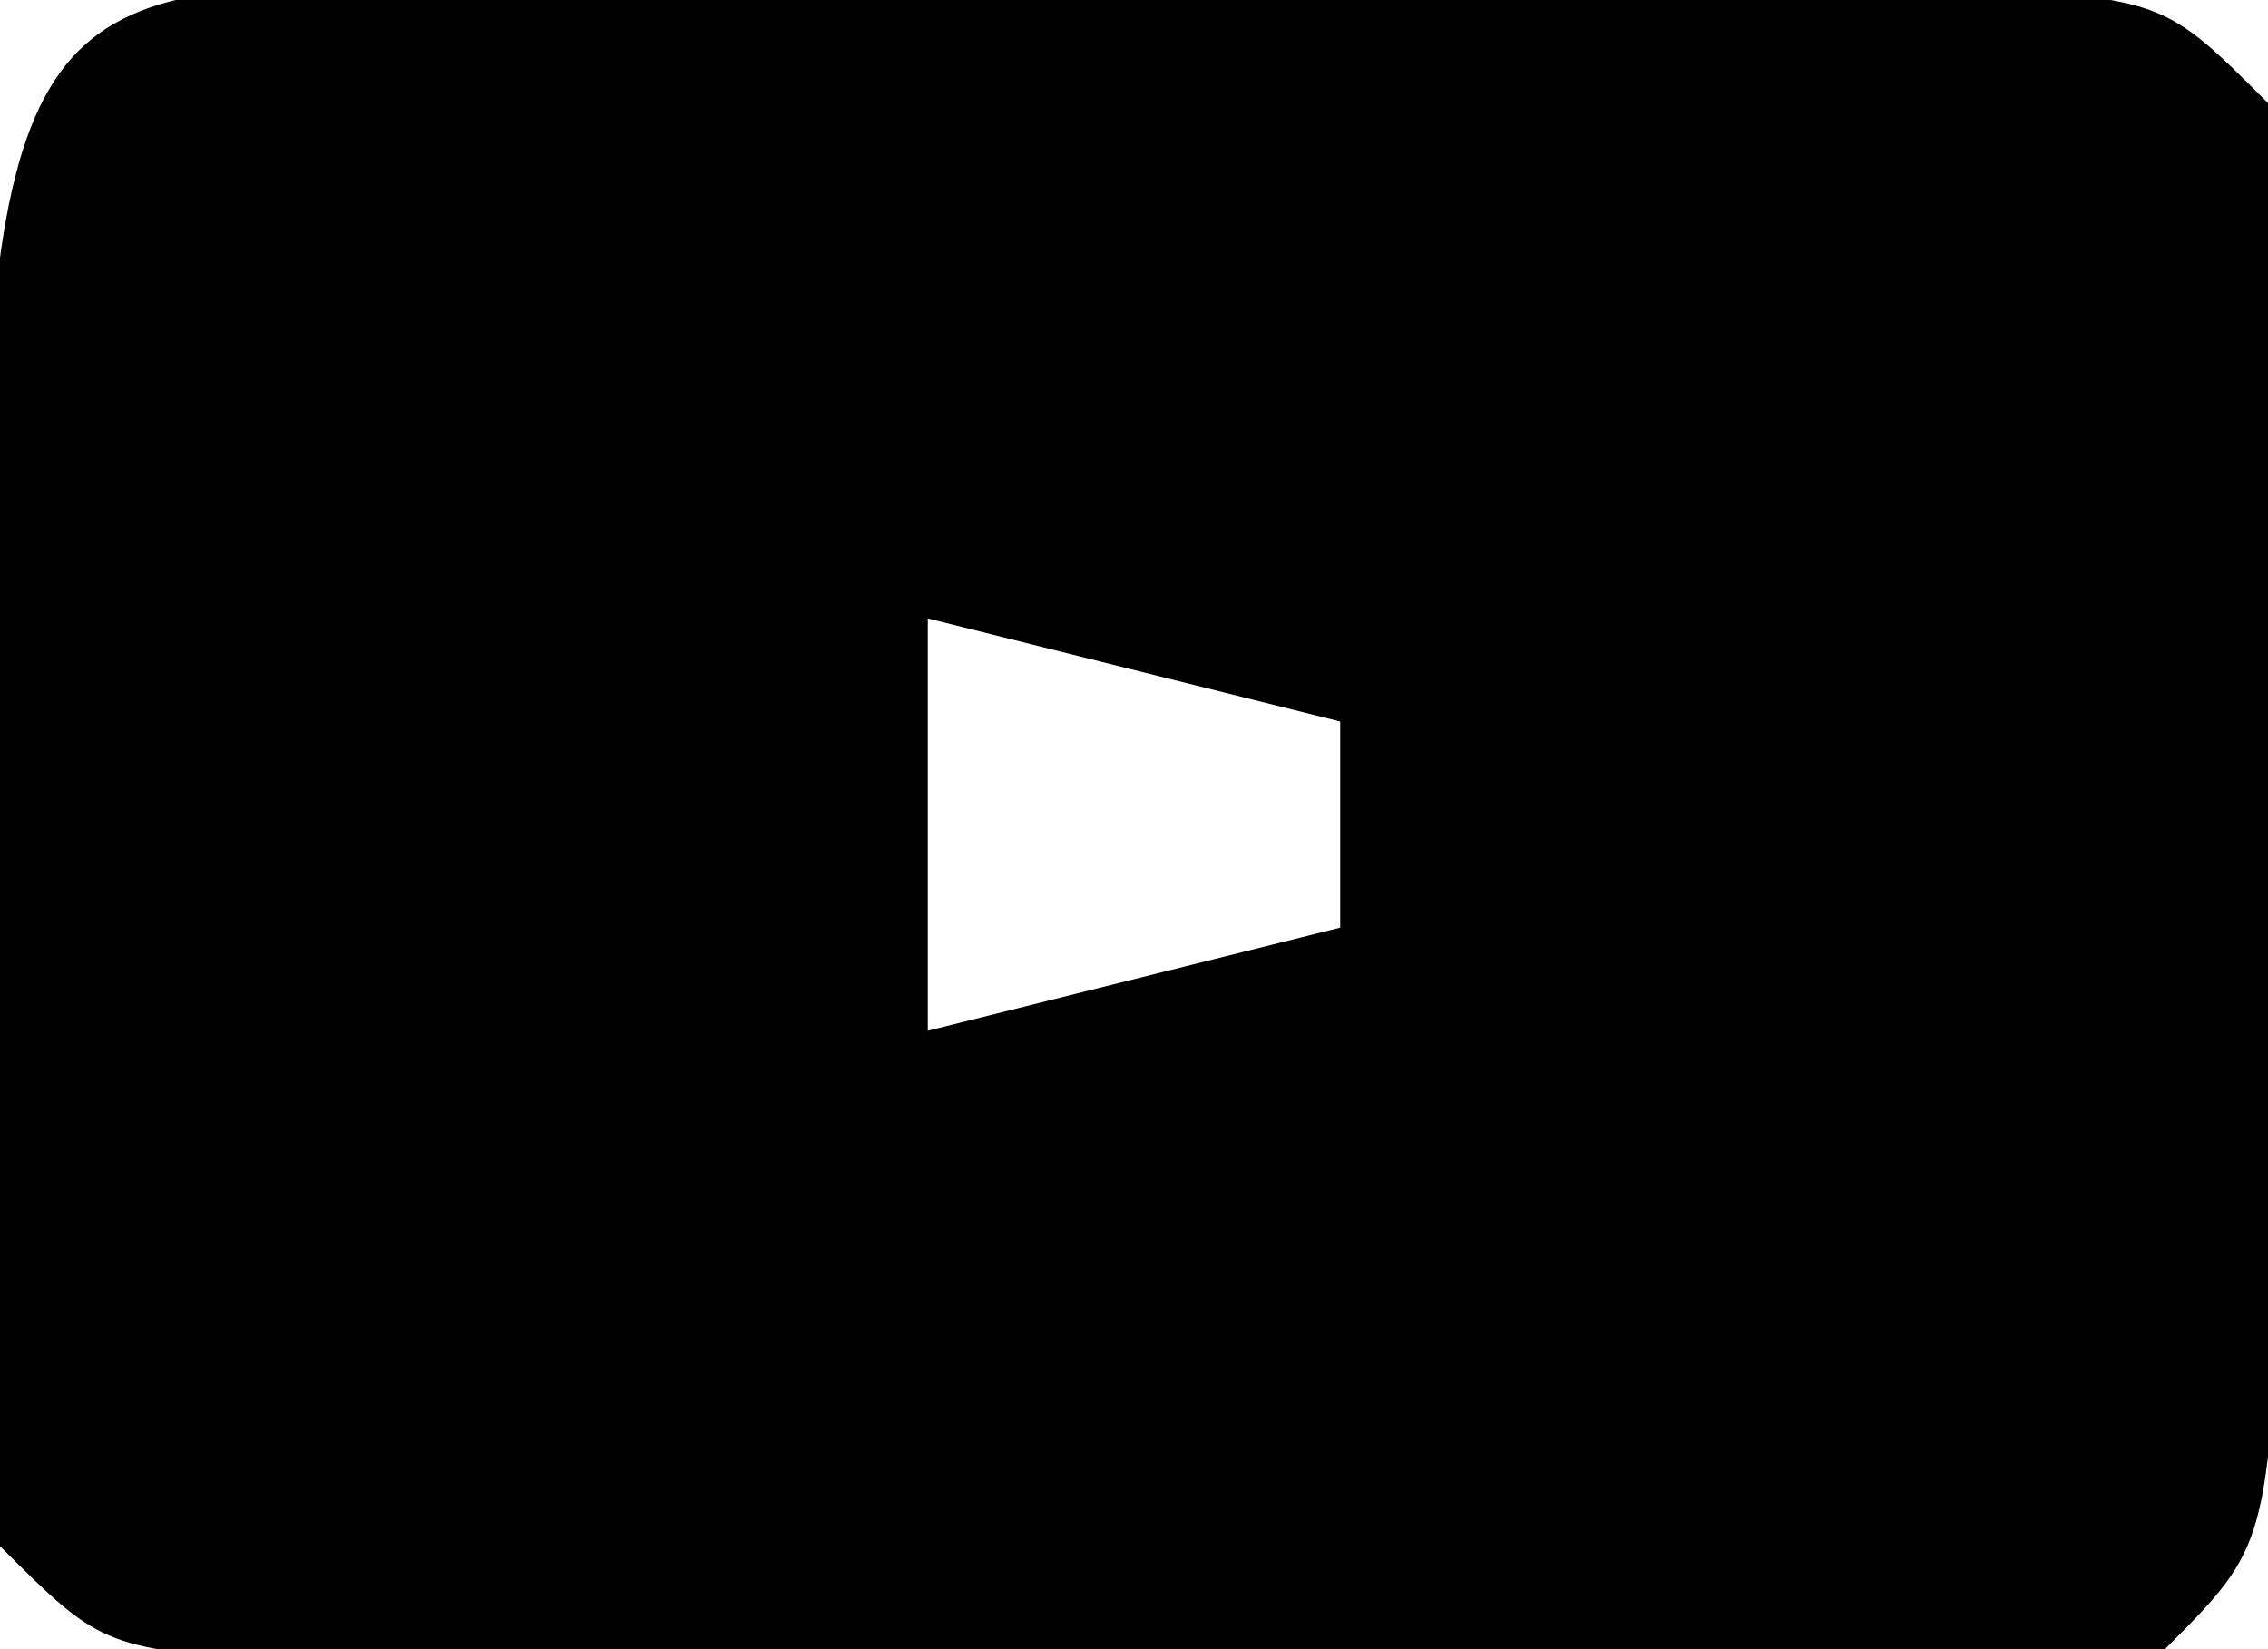 <?xml version="1.0" encoding="UTF-8"?>
<svg version="1.1" xmlns="http://www.w3.org/2000/svg" width="22" height="16">
<path d="M0 0 C0.895 -0.001 1.789 -0.003 2.711 -0.004 C3.652 -0 4.593 0.004 5.562 0.008 C6.974 0.002 6.974 0.002 8.414 -0.004 C9.756 -0.002 9.756 -0.002 11.125 0 C11.951 0.001 12.778 0.002 13.629 0.003 C15.562 0.133 15.562 0.133 16.562 1.133 C16.662 3.464 16.692 5.799 16.688 8.133 C16.691 10.051 16.691 10.051 16.695 12.008 C16.562 15.133 16.562 15.133 15.562 16.133 C14.086 16.232 12.605 16.264 11.125 16.266 C9.783 16.268 9.783 16.268 8.414 16.27 C7.473 16.266 6.532 16.262 5.562 16.258 C4.151 16.264 4.151 16.264 2.711 16.27 C1.816 16.268 0.922 16.267 0 16.266 C-0.826 16.264 -1.653 16.263 -2.504 16.262 C-4.438 16.133 -4.438 16.133 -5.438 15.133 C-5.537 12.801 -5.567 10.467 -5.562 8.133 C-5.565 6.854 -5.568 5.575 -5.57 4.258 C-5.369 -0.469 -4.304 0.006 0 0 Z M3.562 6.133 C3.562 7.453 3.562 8.773 3.562 10.133 C4.883 9.803 6.202 9.473 7.562 9.133 C7.562 8.473 7.562 7.813 7.562 7.133 C6.242 6.803 4.923 6.473 3.562 6.133 Z " fill="#000000" transform="translate(5.438,-0.133)"/>
</svg>
